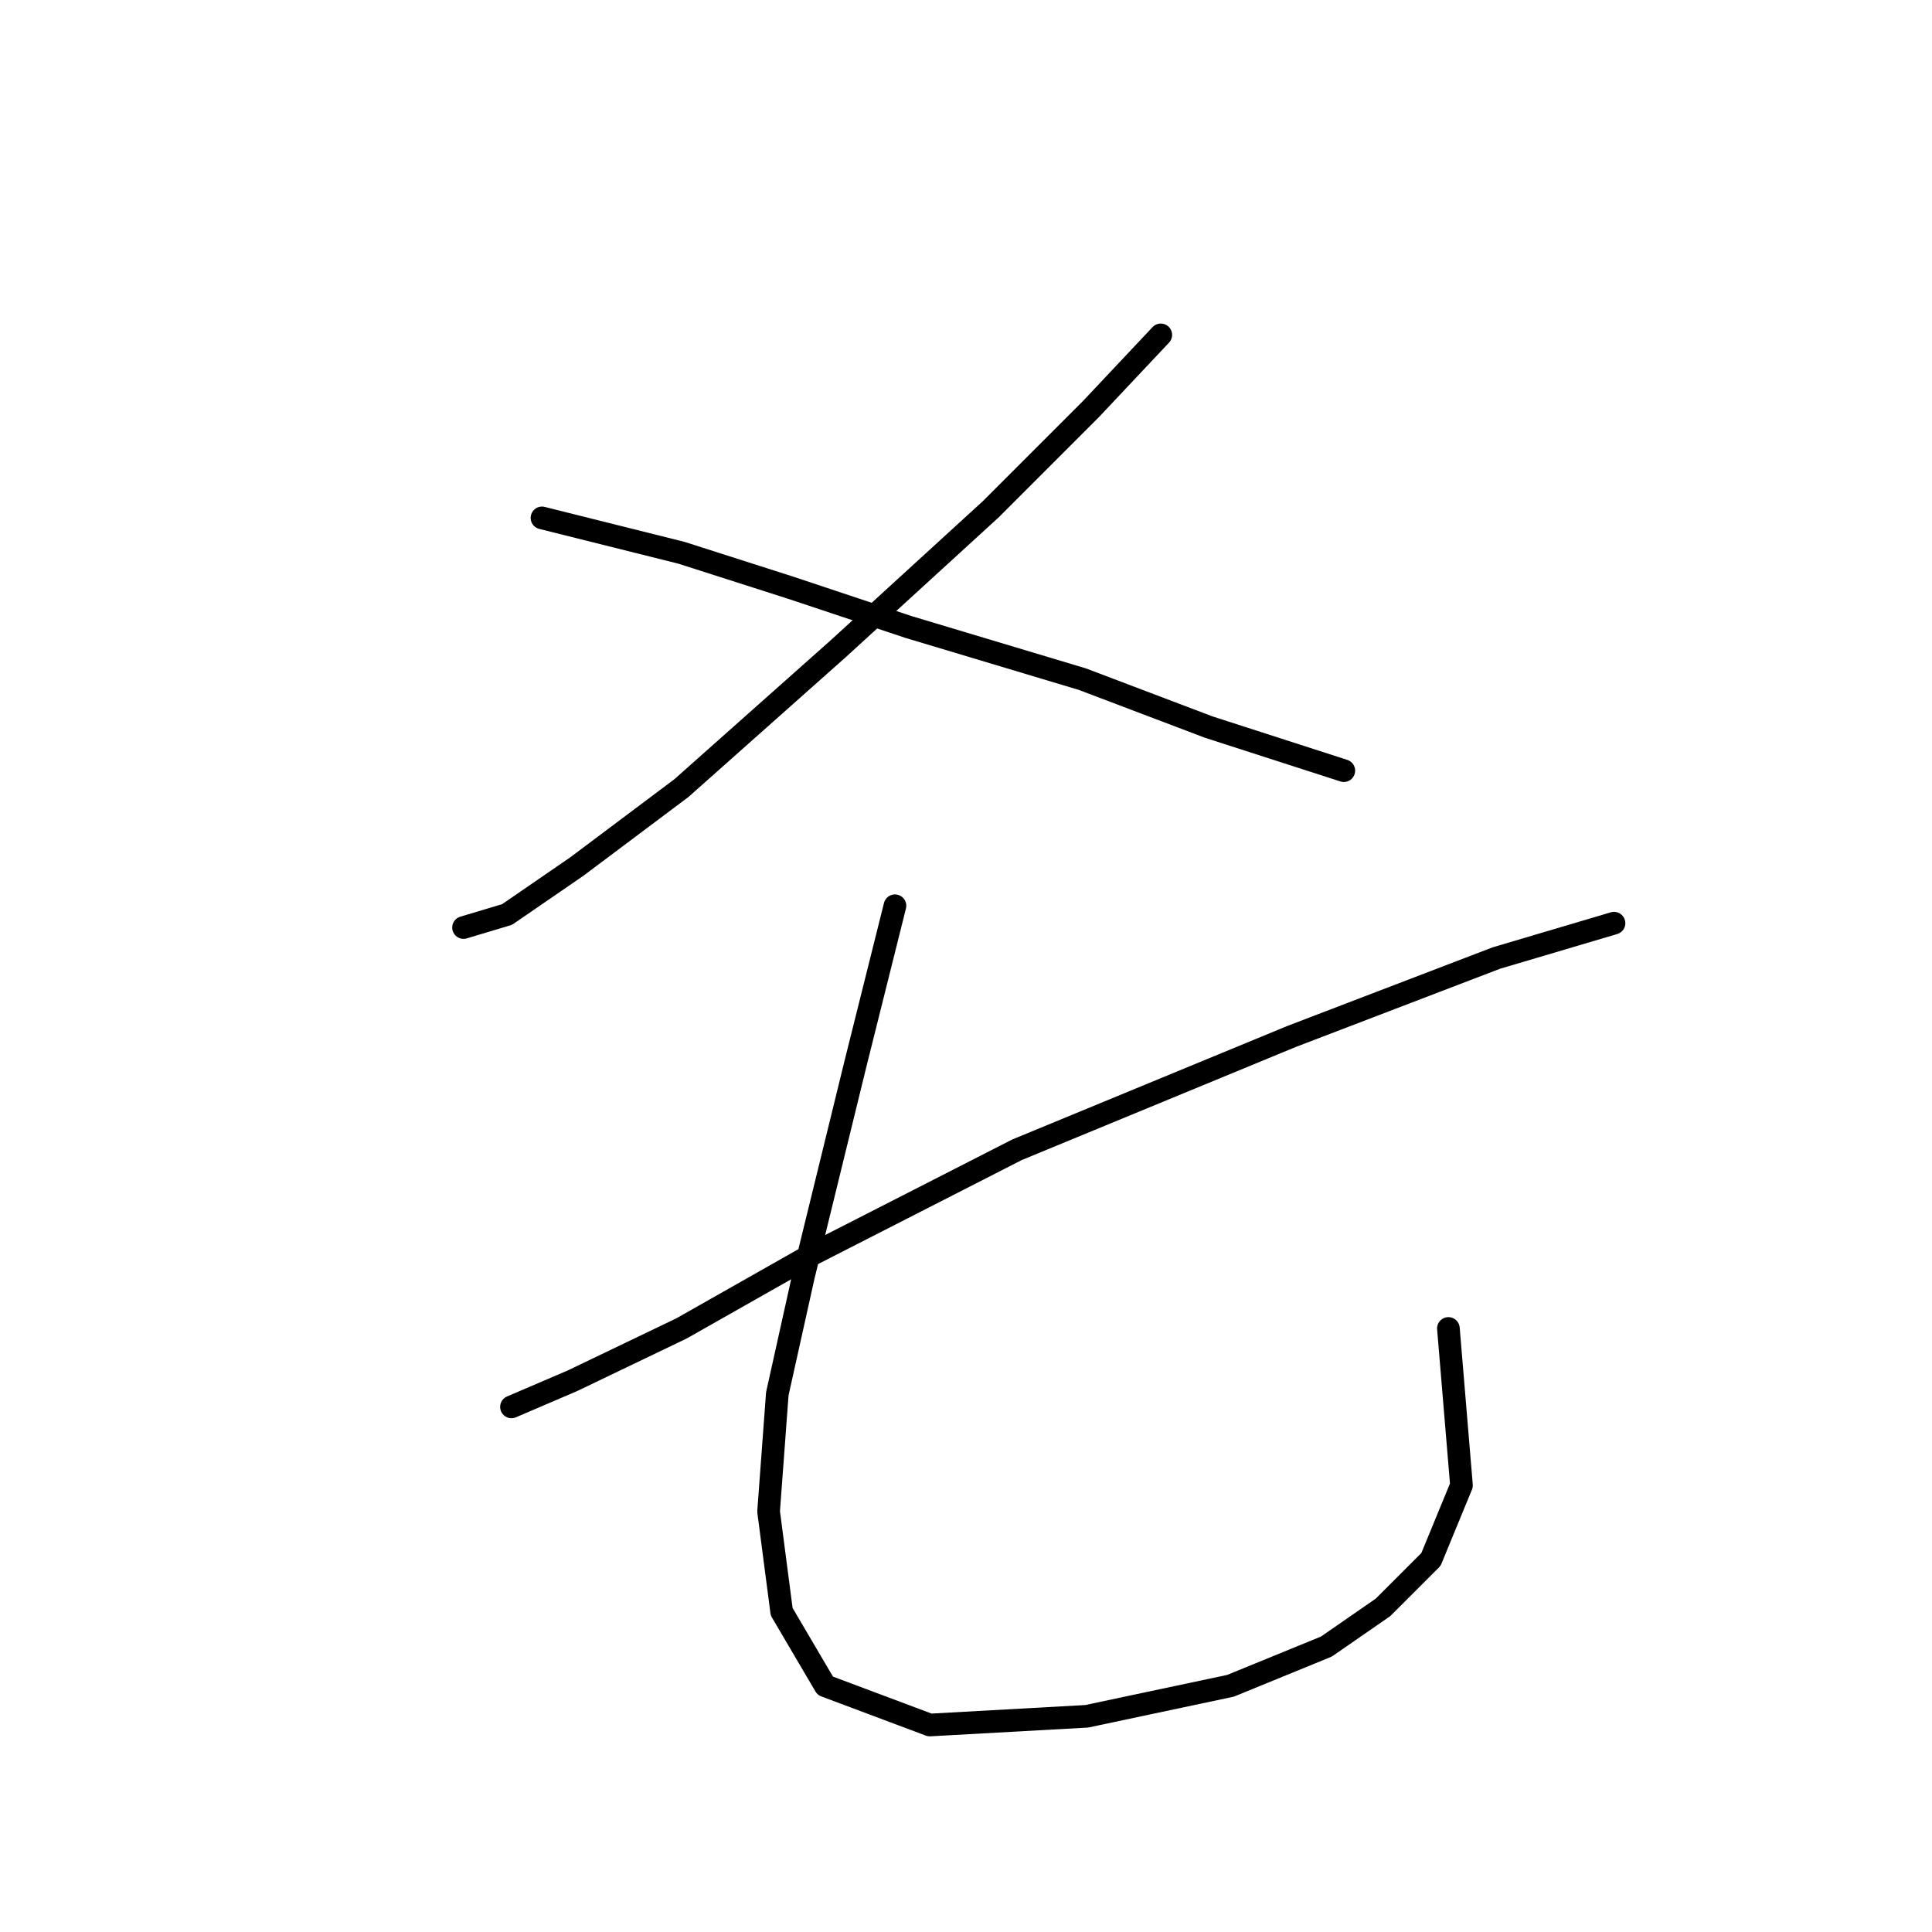 <?xml version="1.0" standalone="no"?>
    <svg width="256" height="256" xmlns="http://www.w3.org/2000/svg" version="1.1">
    <polyline stroke="black" stroke-width="3" stroke-linecap="round" fill="transparent" stroke-linejoin="round" points="153.81 44.373 144.572 54.189 131.291 67.47 111.081 85.948 90.293 104.426 76.435 114.82 67.196 121.171 61.422 122.904 61.422 122.904 " />
        <polyline stroke="black" stroke-width="3" stroke-linecap="round" fill="transparent" stroke-linejoin="round" points="71.815 68.625 90.293 73.245 104.729 77.864 120.32 83.061 143.417 89.99 160.162 96.342 178.062 102.116 178.062 102.116 " />
        <polyline stroke="black" stroke-width="3" stroke-linecap="round" fill="transparent" stroke-linejoin="round" points="213.863 122.326 198.273 126.946 171.133 137.339 134.755 152.352 107.616 166.211 90.293 176.027 75.857 182.956 67.773 186.421 67.773 186.421 " />
        <polyline stroke="black" stroke-width="3" stroke-linecap="round" fill="transparent" stroke-linejoin="round" points="118.587 120.016 113.39 140.804 106.461 169.098 102.997 184.689 101.842 200.279 103.574 213.56 109.348 223.376 123.207 228.573 143.994 227.418 163.049 223.376 175.753 218.179 183.259 212.983 189.611 206.631 193.653 196.815 191.921 176.027 191.921 176.027 " />
        </svg>